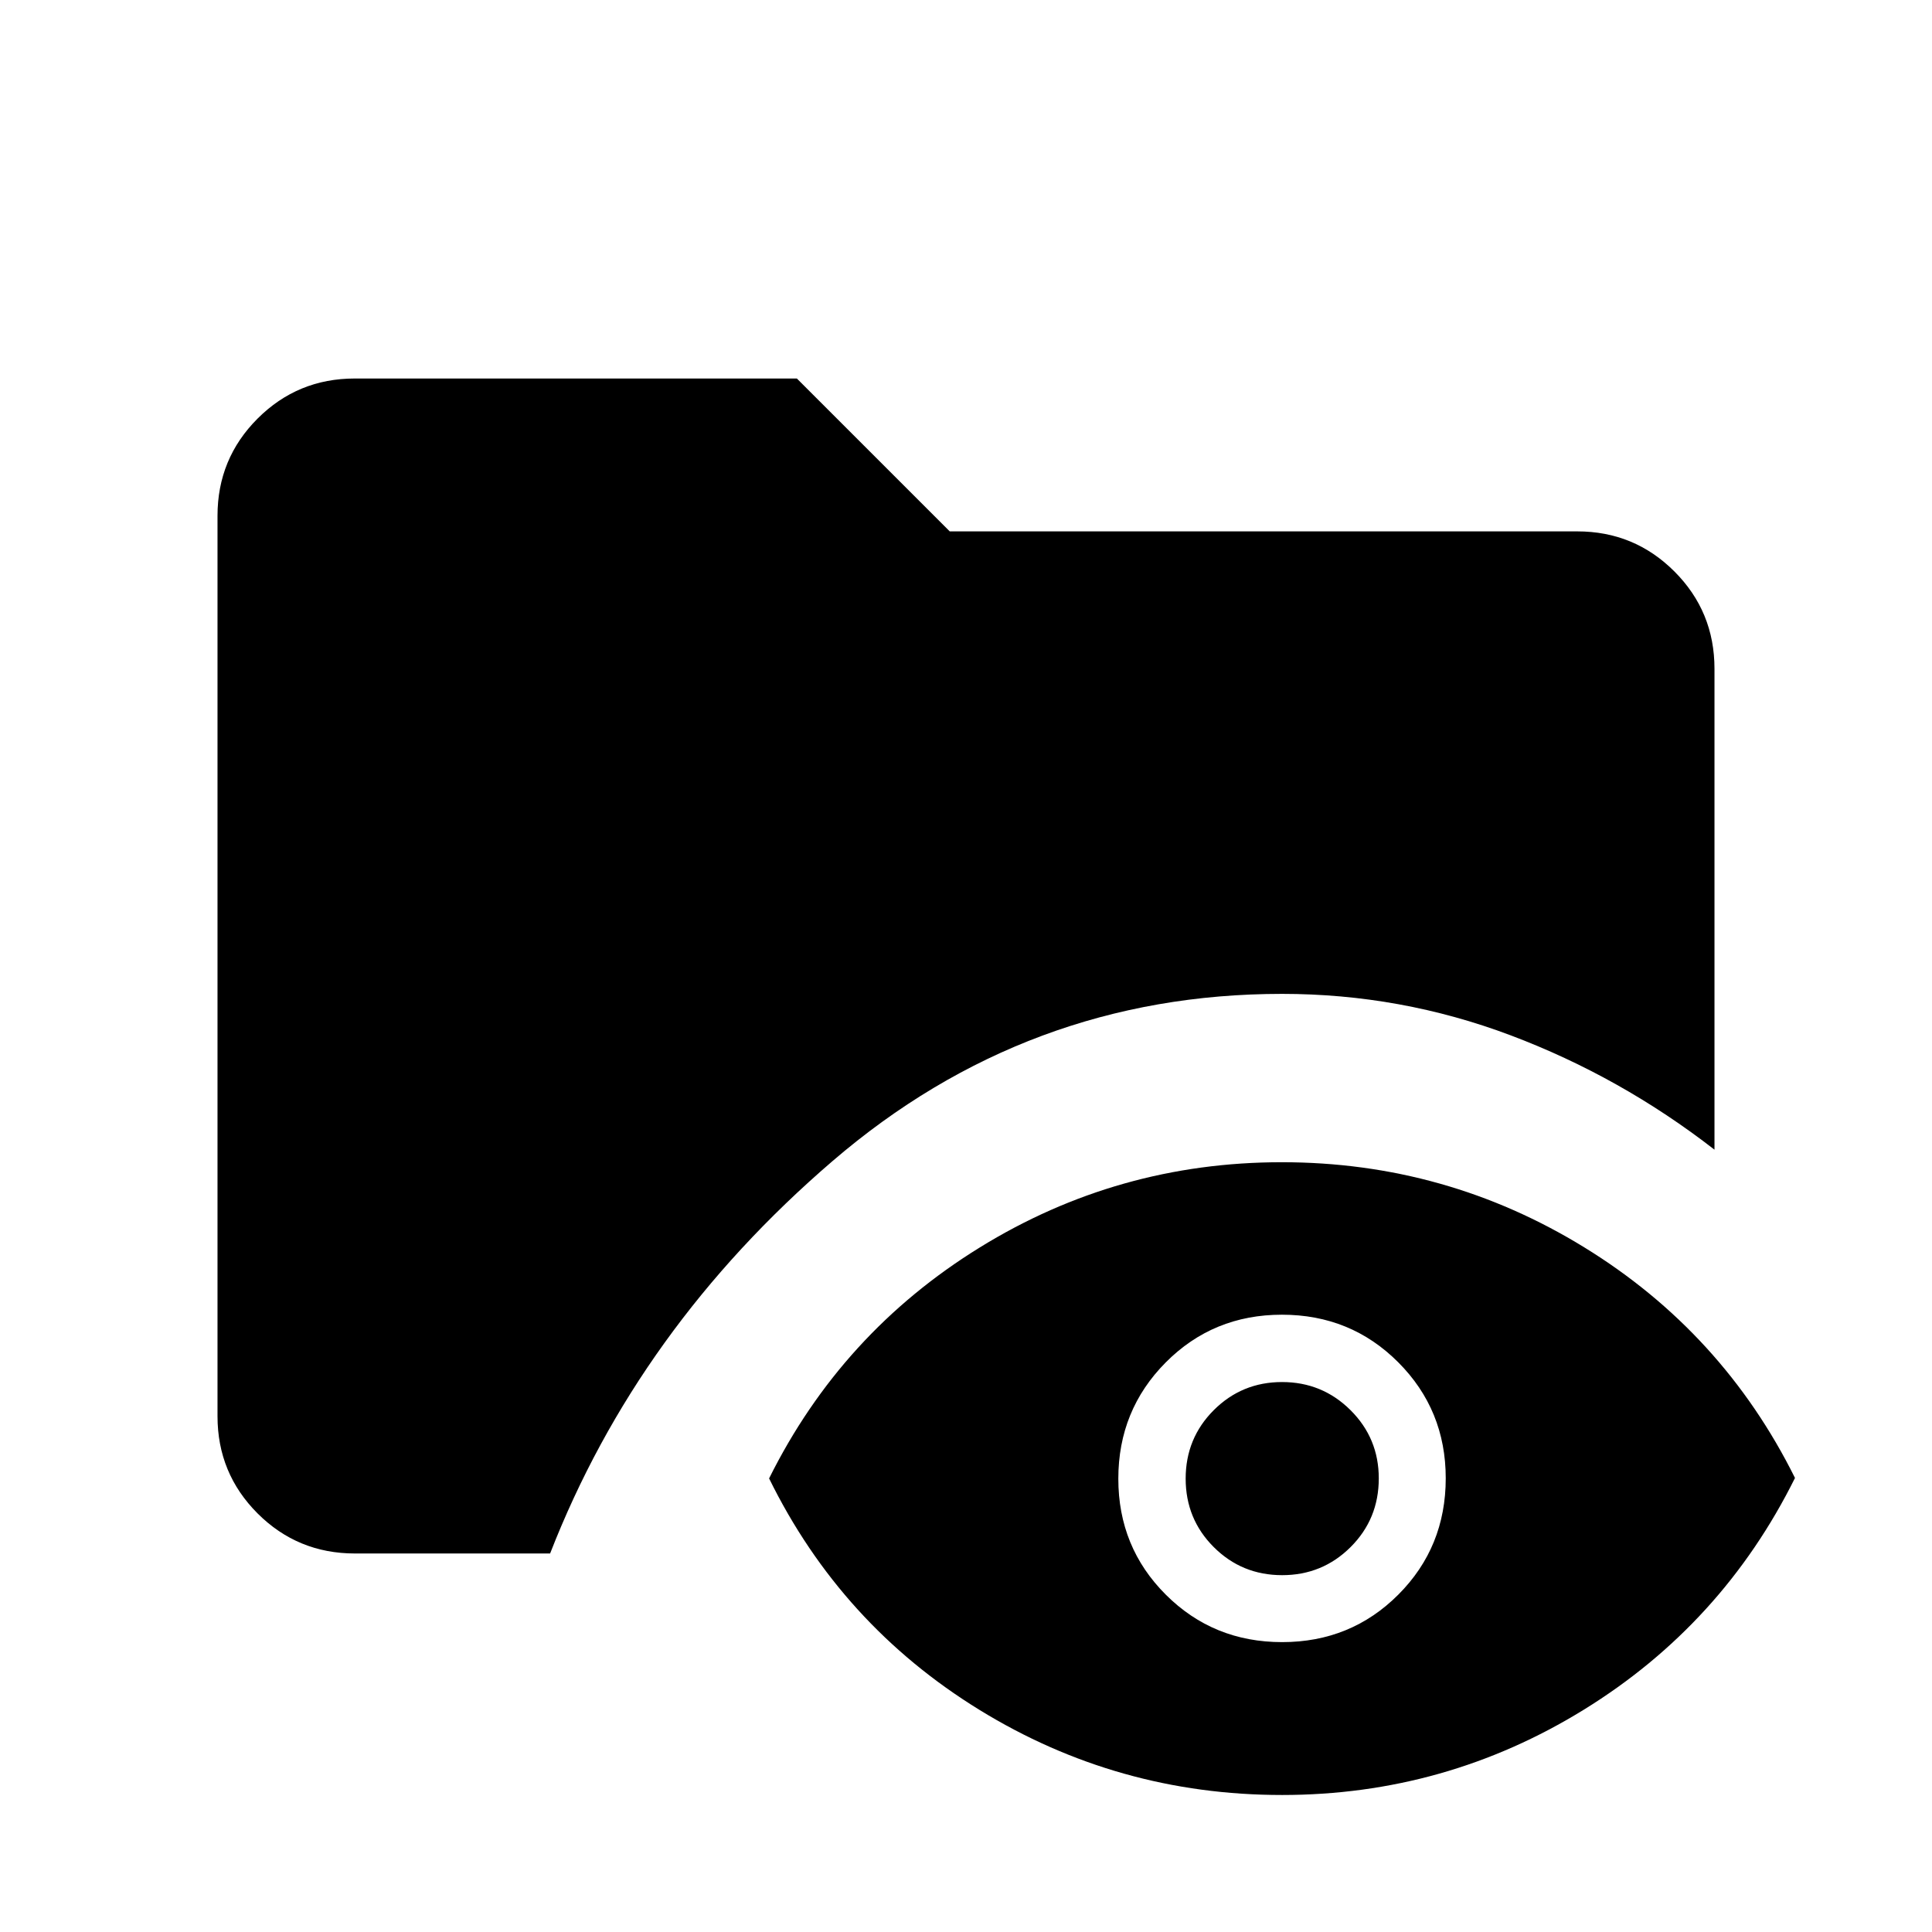 <svg xmlns="http://www.w3.org/2000/svg" height="24" viewBox="0 -960 960 960" width="24"><path d="M176.36-188.08q-28.45 0-48.37-19.91-19.91-19.92-19.91-48.3v-447.42q0-28.38 19.91-48.3 19.92-19.91 48.26-19.91h219.71l75.96 75.96h311.82q28.35 0 48.27 19.92 19.91 19.91 19.91 48.35v238.96q-46.65-36.23-101.31-56.83-54.65-20.59-113.57-20.59-126.63 0-223.37 83.09-96.74 83.1-140.32 194.98h-96.99Zm460.67 120q-81.64 0-150.41-42.33T382.16-225.38q35.96-72.31 104.6-114.71 68.64-42.41 150.13-42.41t150.28 42.27q68.79 42.28 104.75 114.62-36.15 72.72-104.9 115.13-68.74 42.4-149.99 42.4Zm.05-75.96q34.19 0 57.75-23.61 23.55-23.6 23.55-57.79 0-33.98-23.6-57.64-23.6-23.65-57.79-23.65-34.18 0-57.74 23.71-23.56 23.72-23.56 57.79 0 34.08 23.61 57.63 23.6 23.56 57.78 23.56Zm.01-33.27q-20.01 0-33.97-13.94-13.97-13.95-13.97-34.02 0-20.08 13.97-34.04t33.93-13.96q19.95 0 34.01 13.96 14.05 13.96 14.05 33.91 0 20.17-14 34.13-14.01 13.96-34.02 13.96Z"/></svg>